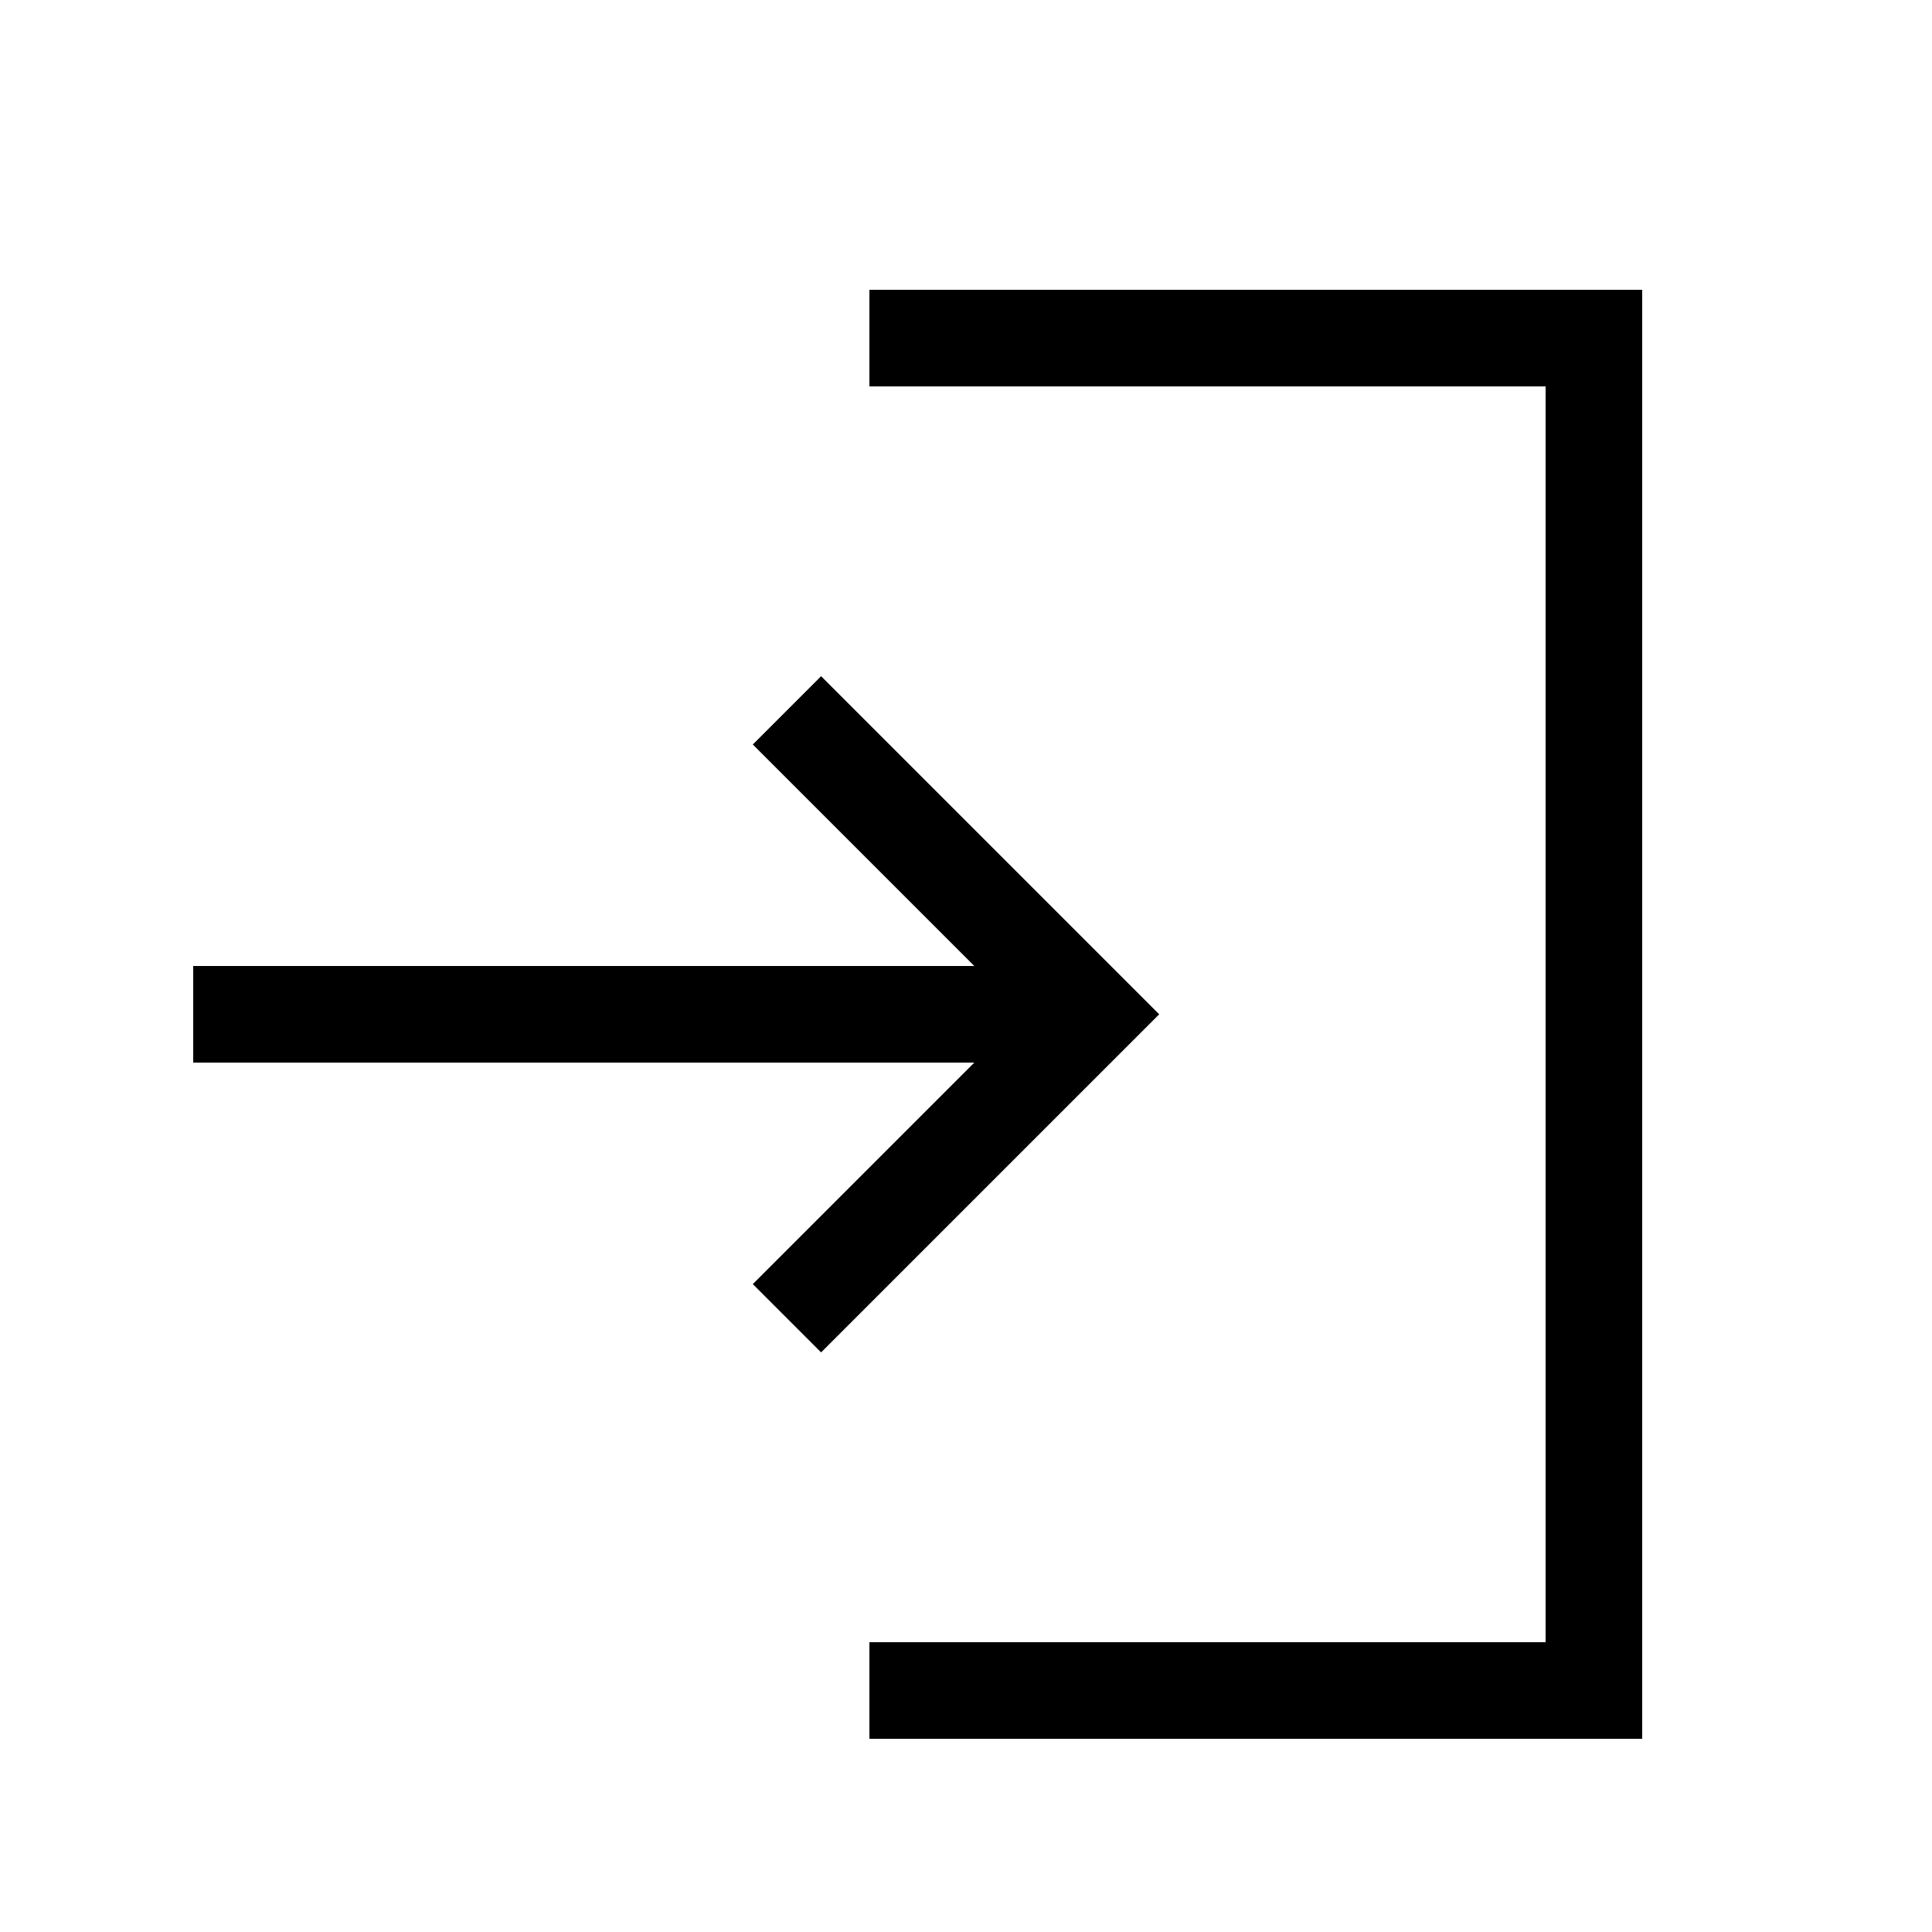 <svg data-name="Ebene 1" xmlns="http://www.w3.org/2000/svg" viewBox="0 0 20 20">
    <path d="M17 3v15H9v-1h7V4H9V3h8ZM8.5 7l-.707.707L10.086 10H2v1h8.086l-2.293 2.293L8.5 14l3.5-3.5L8.5 7Z" style="fill:#000;stroke-width:0"/>
</svg>
